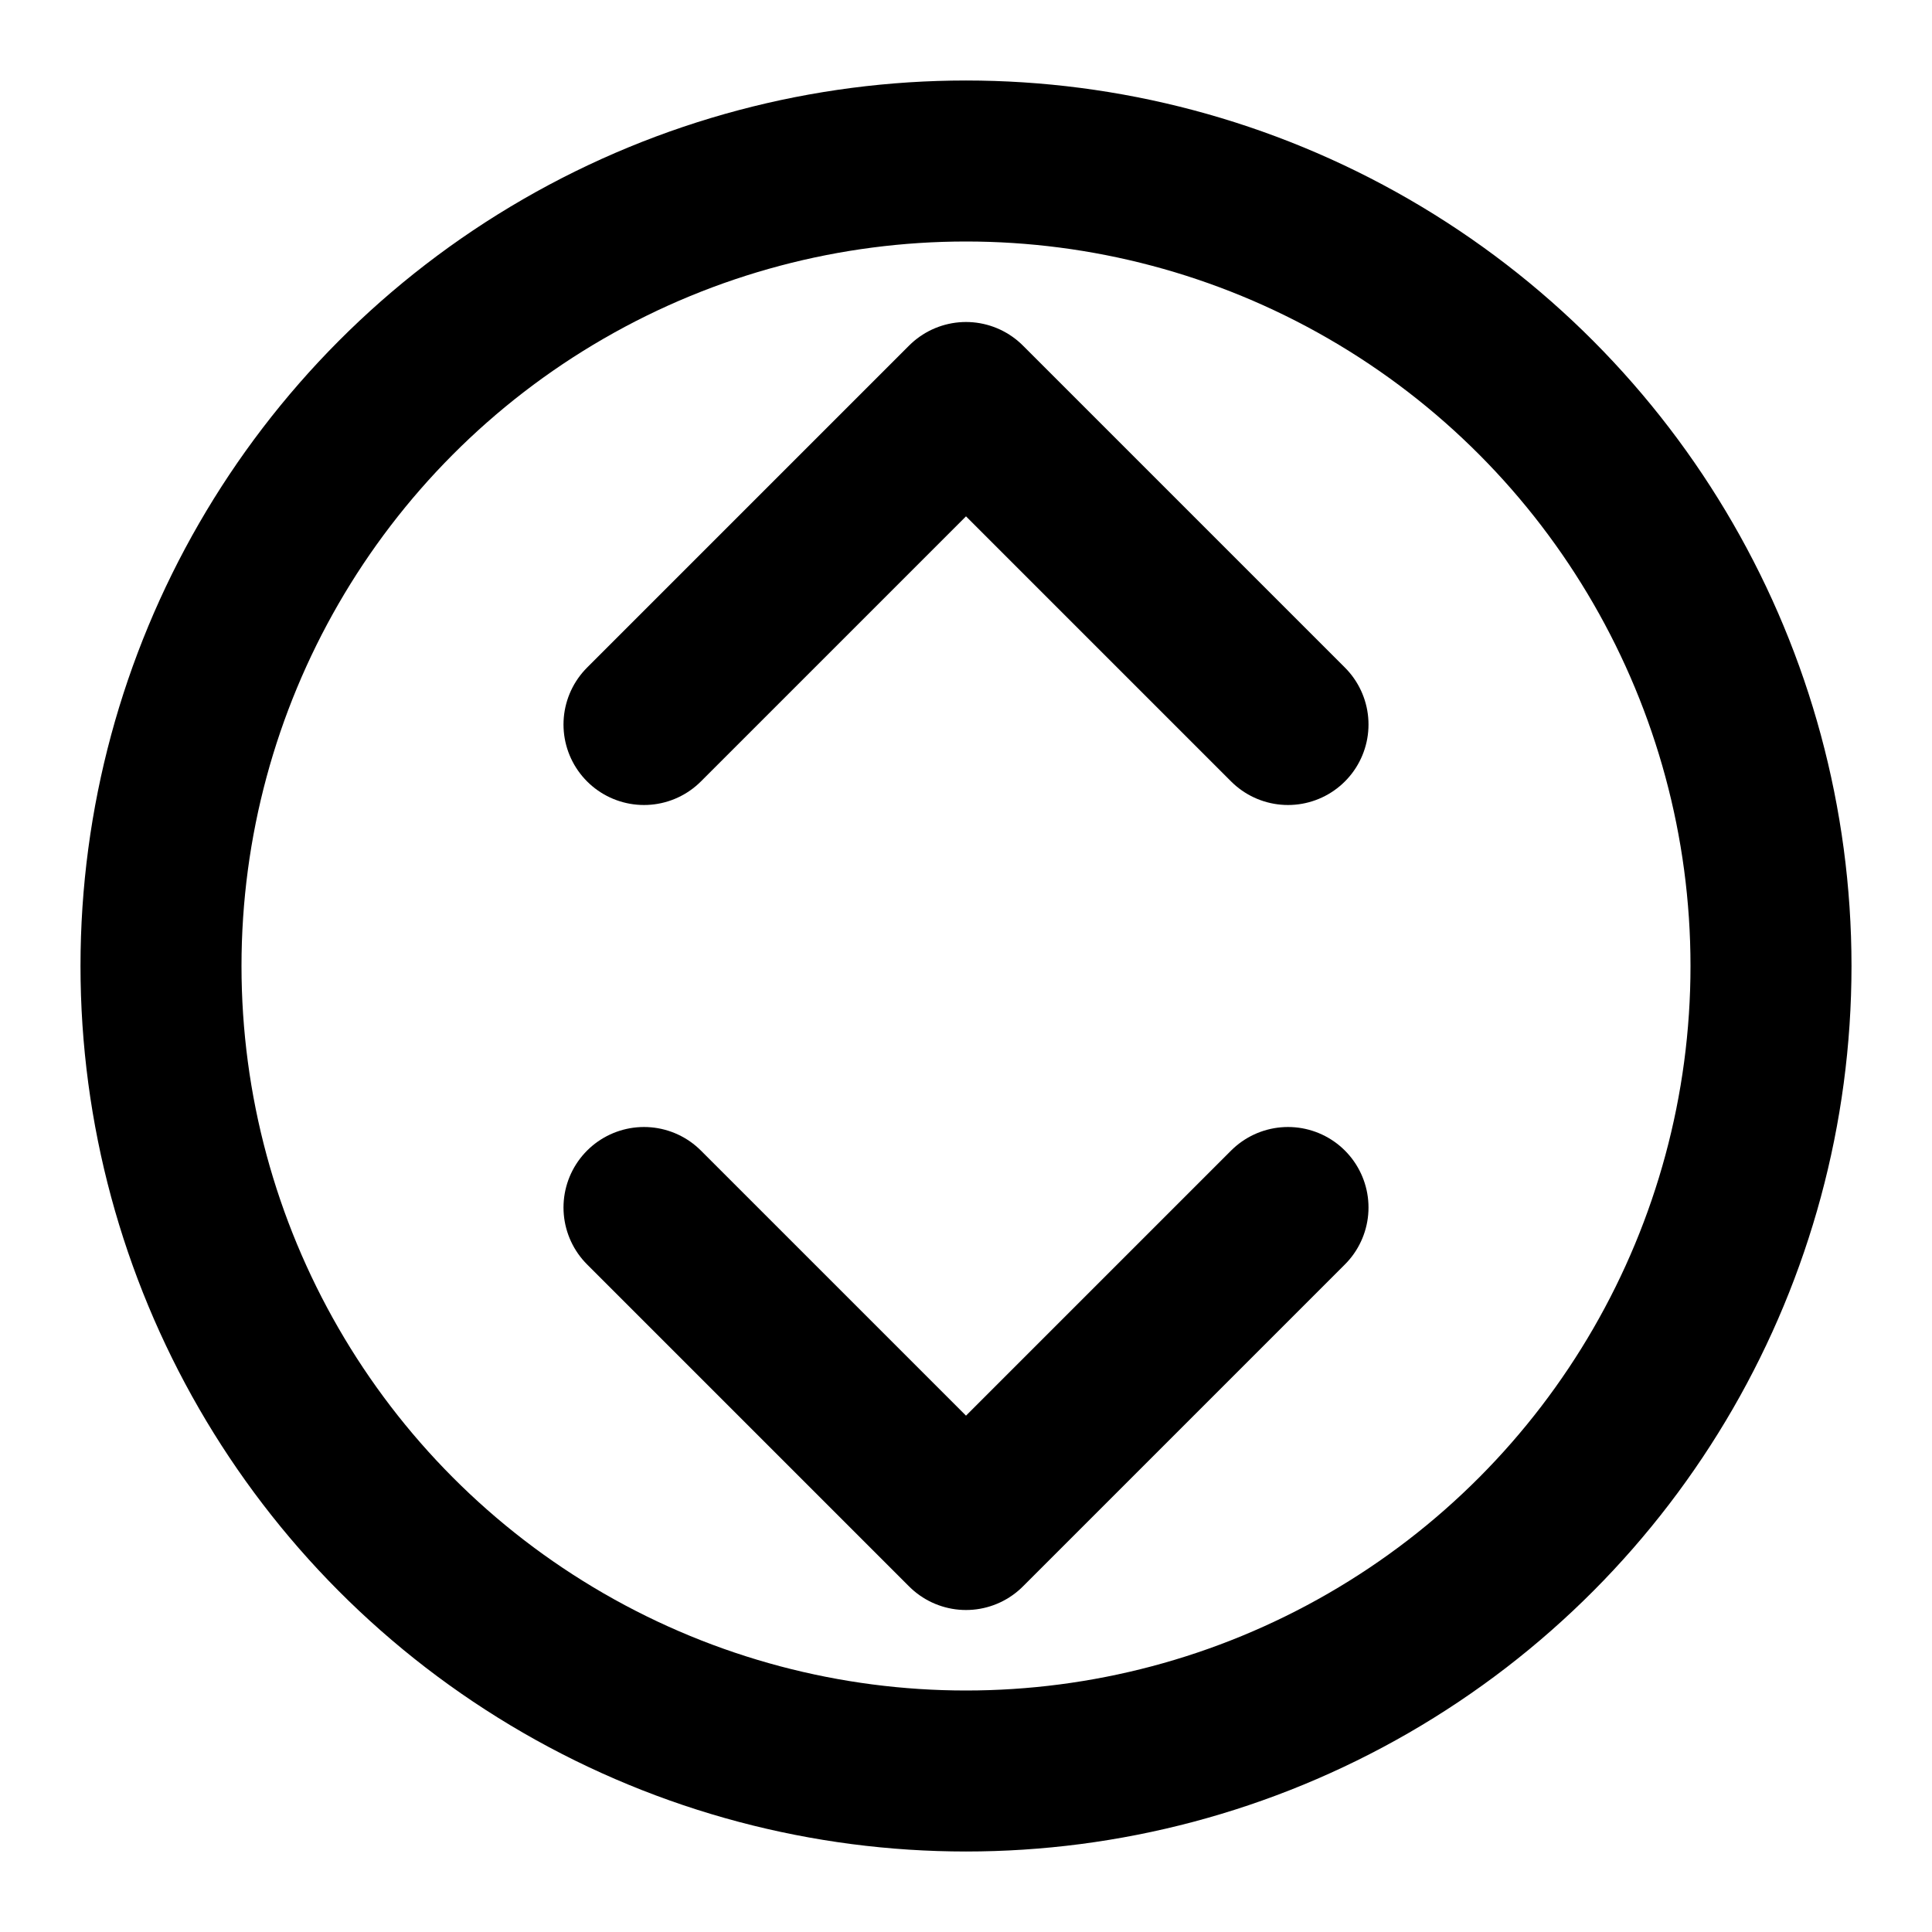 <svg width="24"
     height="24"
     viewBox="0 0 24 24"
     stroke-width="2"
     stroke="currentColor"
     fill="none"
     stroke-linecap="round"
     stroke-linejoin="round">

    <circle cx="12" cy="12" r="10" />
    <polyline points="8 9 12 5 16 9" />
    <polyline points="16 15 12 19 8 15" />
</svg>

